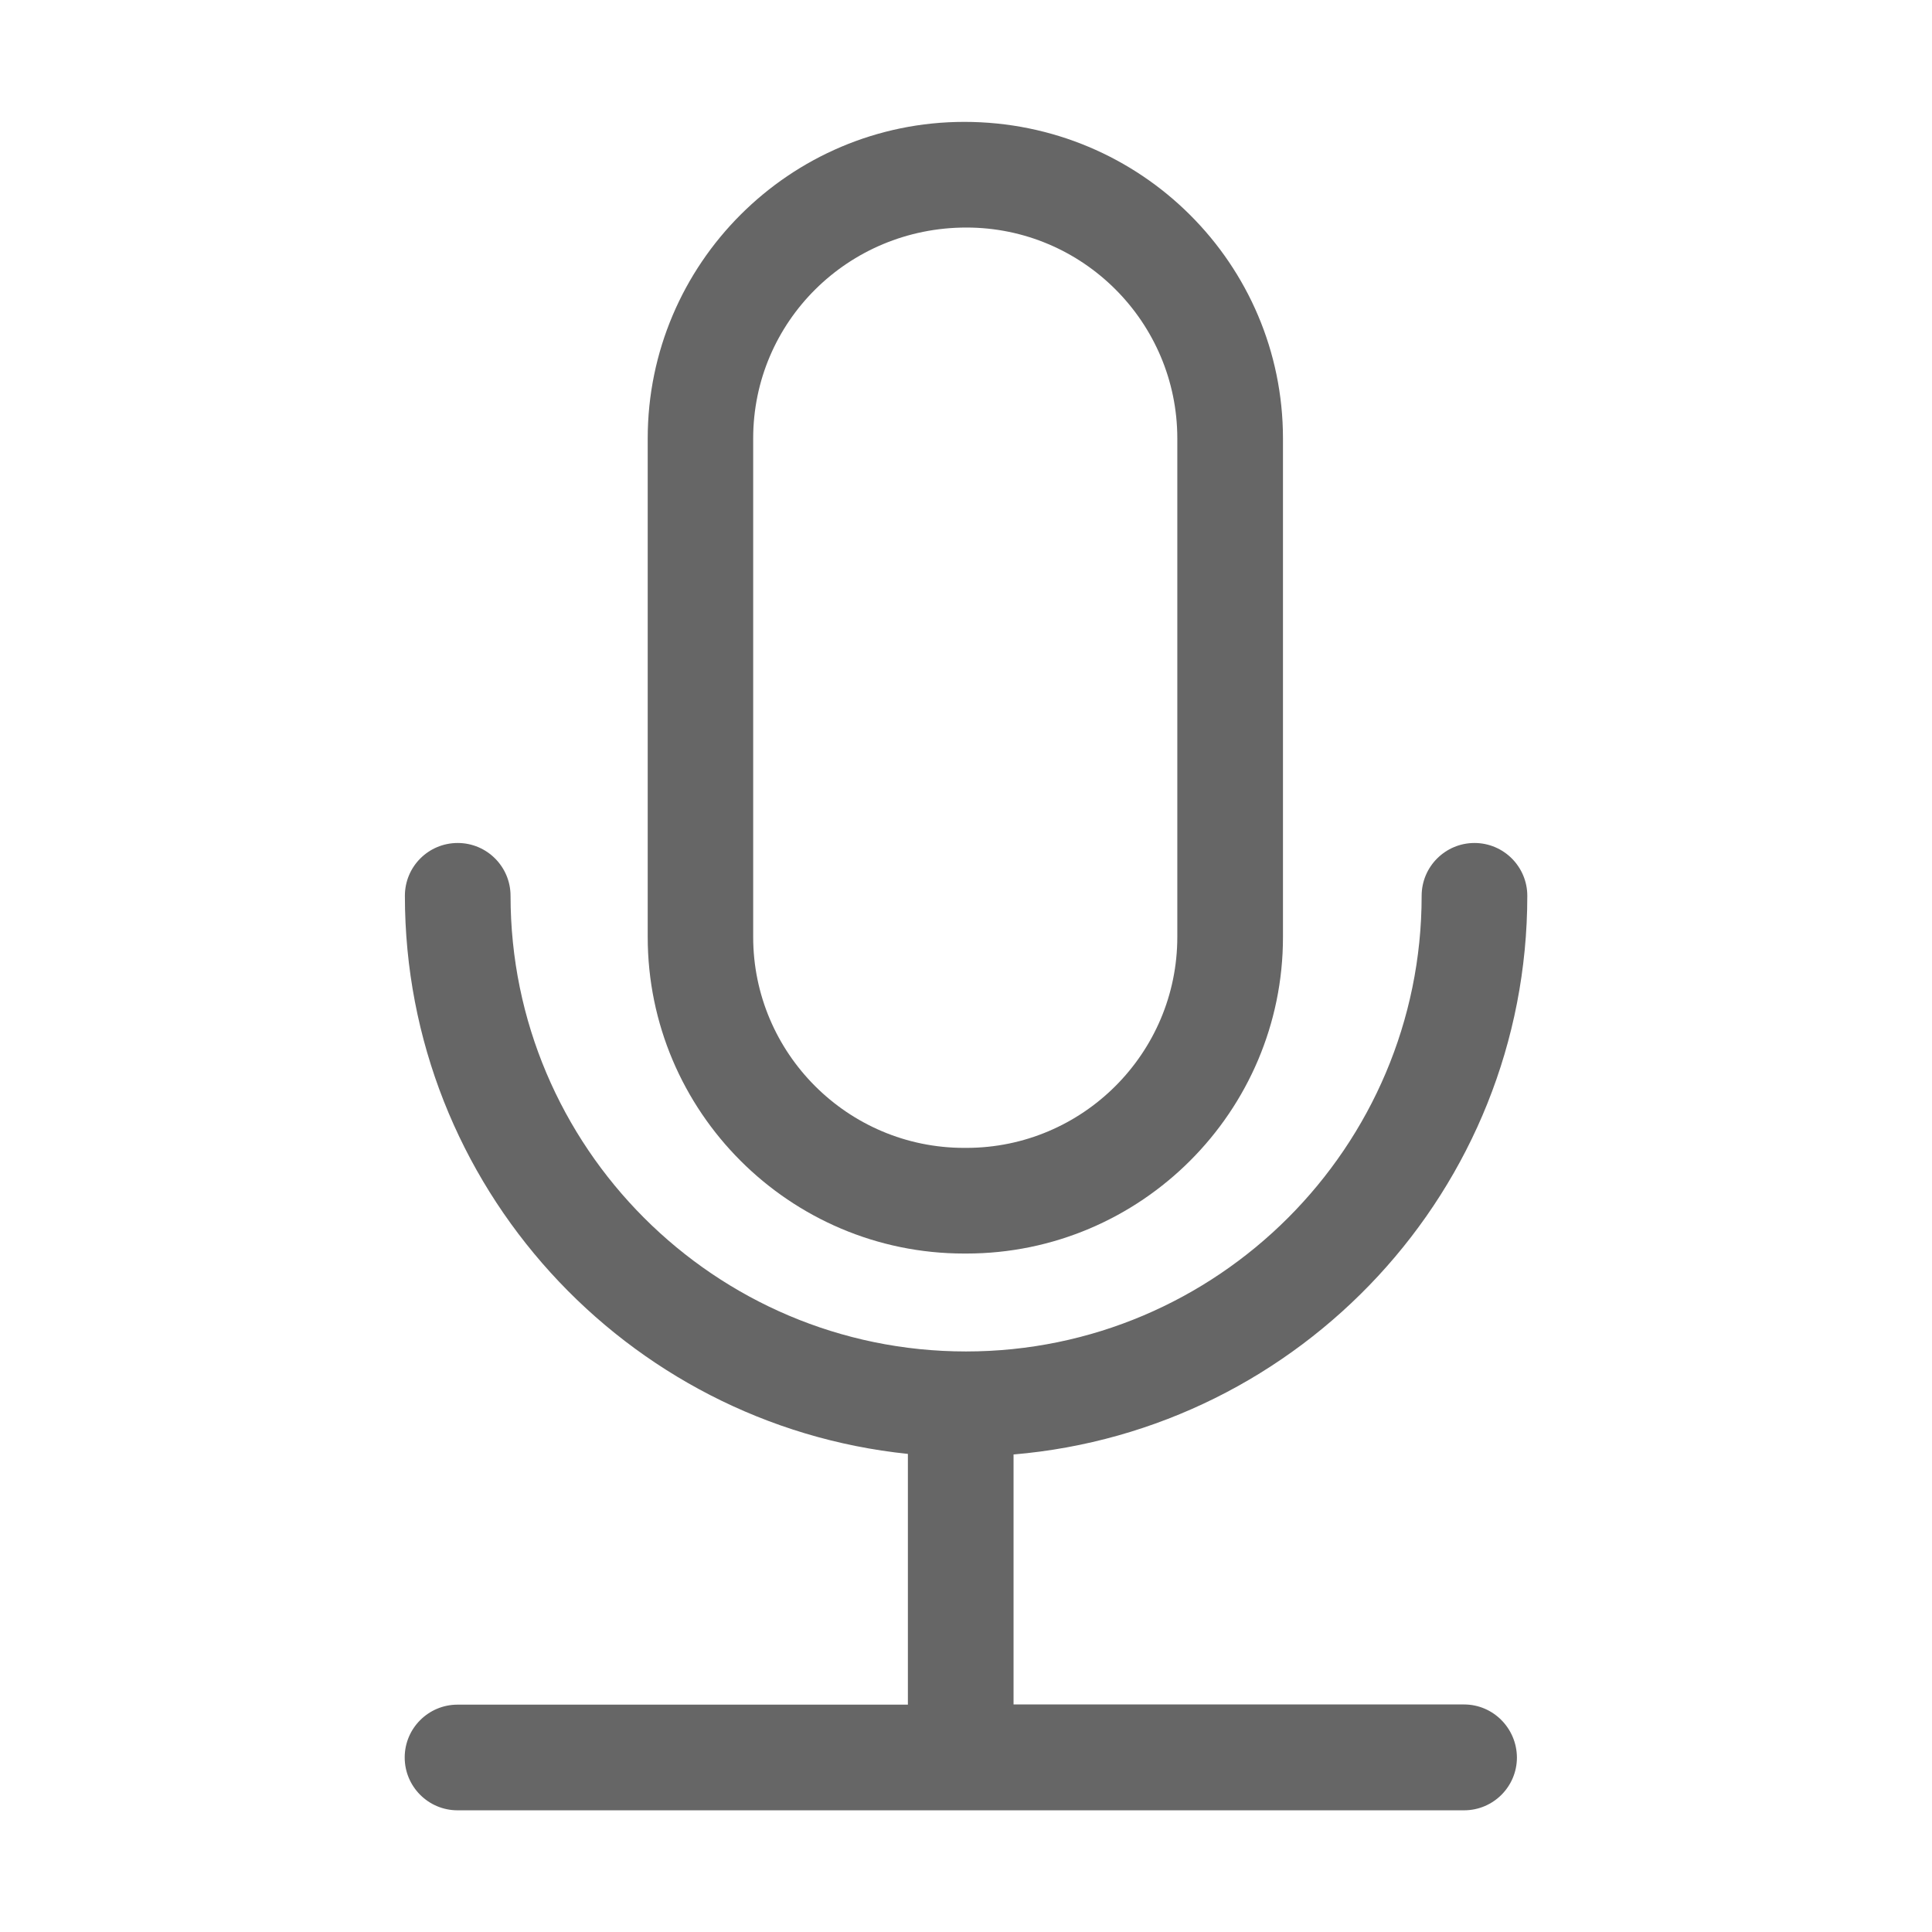 <?xml version="1.0" standalone="no"?><!DOCTYPE svg PUBLIC "-//W3C//DTD SVG 1.1//EN" "http://www.w3.org/Graphics/SVG/1.1/DTD/svg11.dtd"><svg t="1538201285363" class="icon" style="" viewBox="0 0 1024 1024" version="1.1" xmlns="http://www.w3.org/2000/svg" p-id="2136" xmlns:xlink="http://www.w3.org/1999/xlink" width="200" height="200"><defs><style type="text/css"></style></defs><path d="M511 664.4h1.2c92.5 0 167.8-75.3 167.8-167.7V232.4c0-92.5-75.3-167.8-168.9-167.8-92.5 0-167.8 75.3-167.8 167.8v264.2c0 92.5 75.2 167.8 167.7 167.8z m-111.8-432c0-61.7 50.2-111.8 113-111.8 61.7 0 111.8 50.2 111.8 111.8v264.2c0 61.7-50.2 111.8-111.8 111.8H511c-61.7 0-111.8-50.2-111.8-111.8V232.4z" fill="#666666" p-id="2137"></path><path d="M776 903.4H537.2V770.9C689.4 758 809.5 630.3 809.5 474.8c0-15.4-12.5-28-28-28-15.4 0-28 12.5-28 28 0 133.1-108.3 241.5-241.5 241.5S270.6 607.9 270.6 474.8c0-15.4-12.5-28-28-28s-28 12.5-28 28c0 153.6 117 280.3 266.6 295.8v132.9H242.5c-15.4 0-28 12.5-28 28 0 15.4 12.5 28 28 28H776c15.4 0 28-12.5 28-28-0.1-15.5-12.6-28.1-28-28.1z" fill="#666666" p-id="2138"></path></svg>